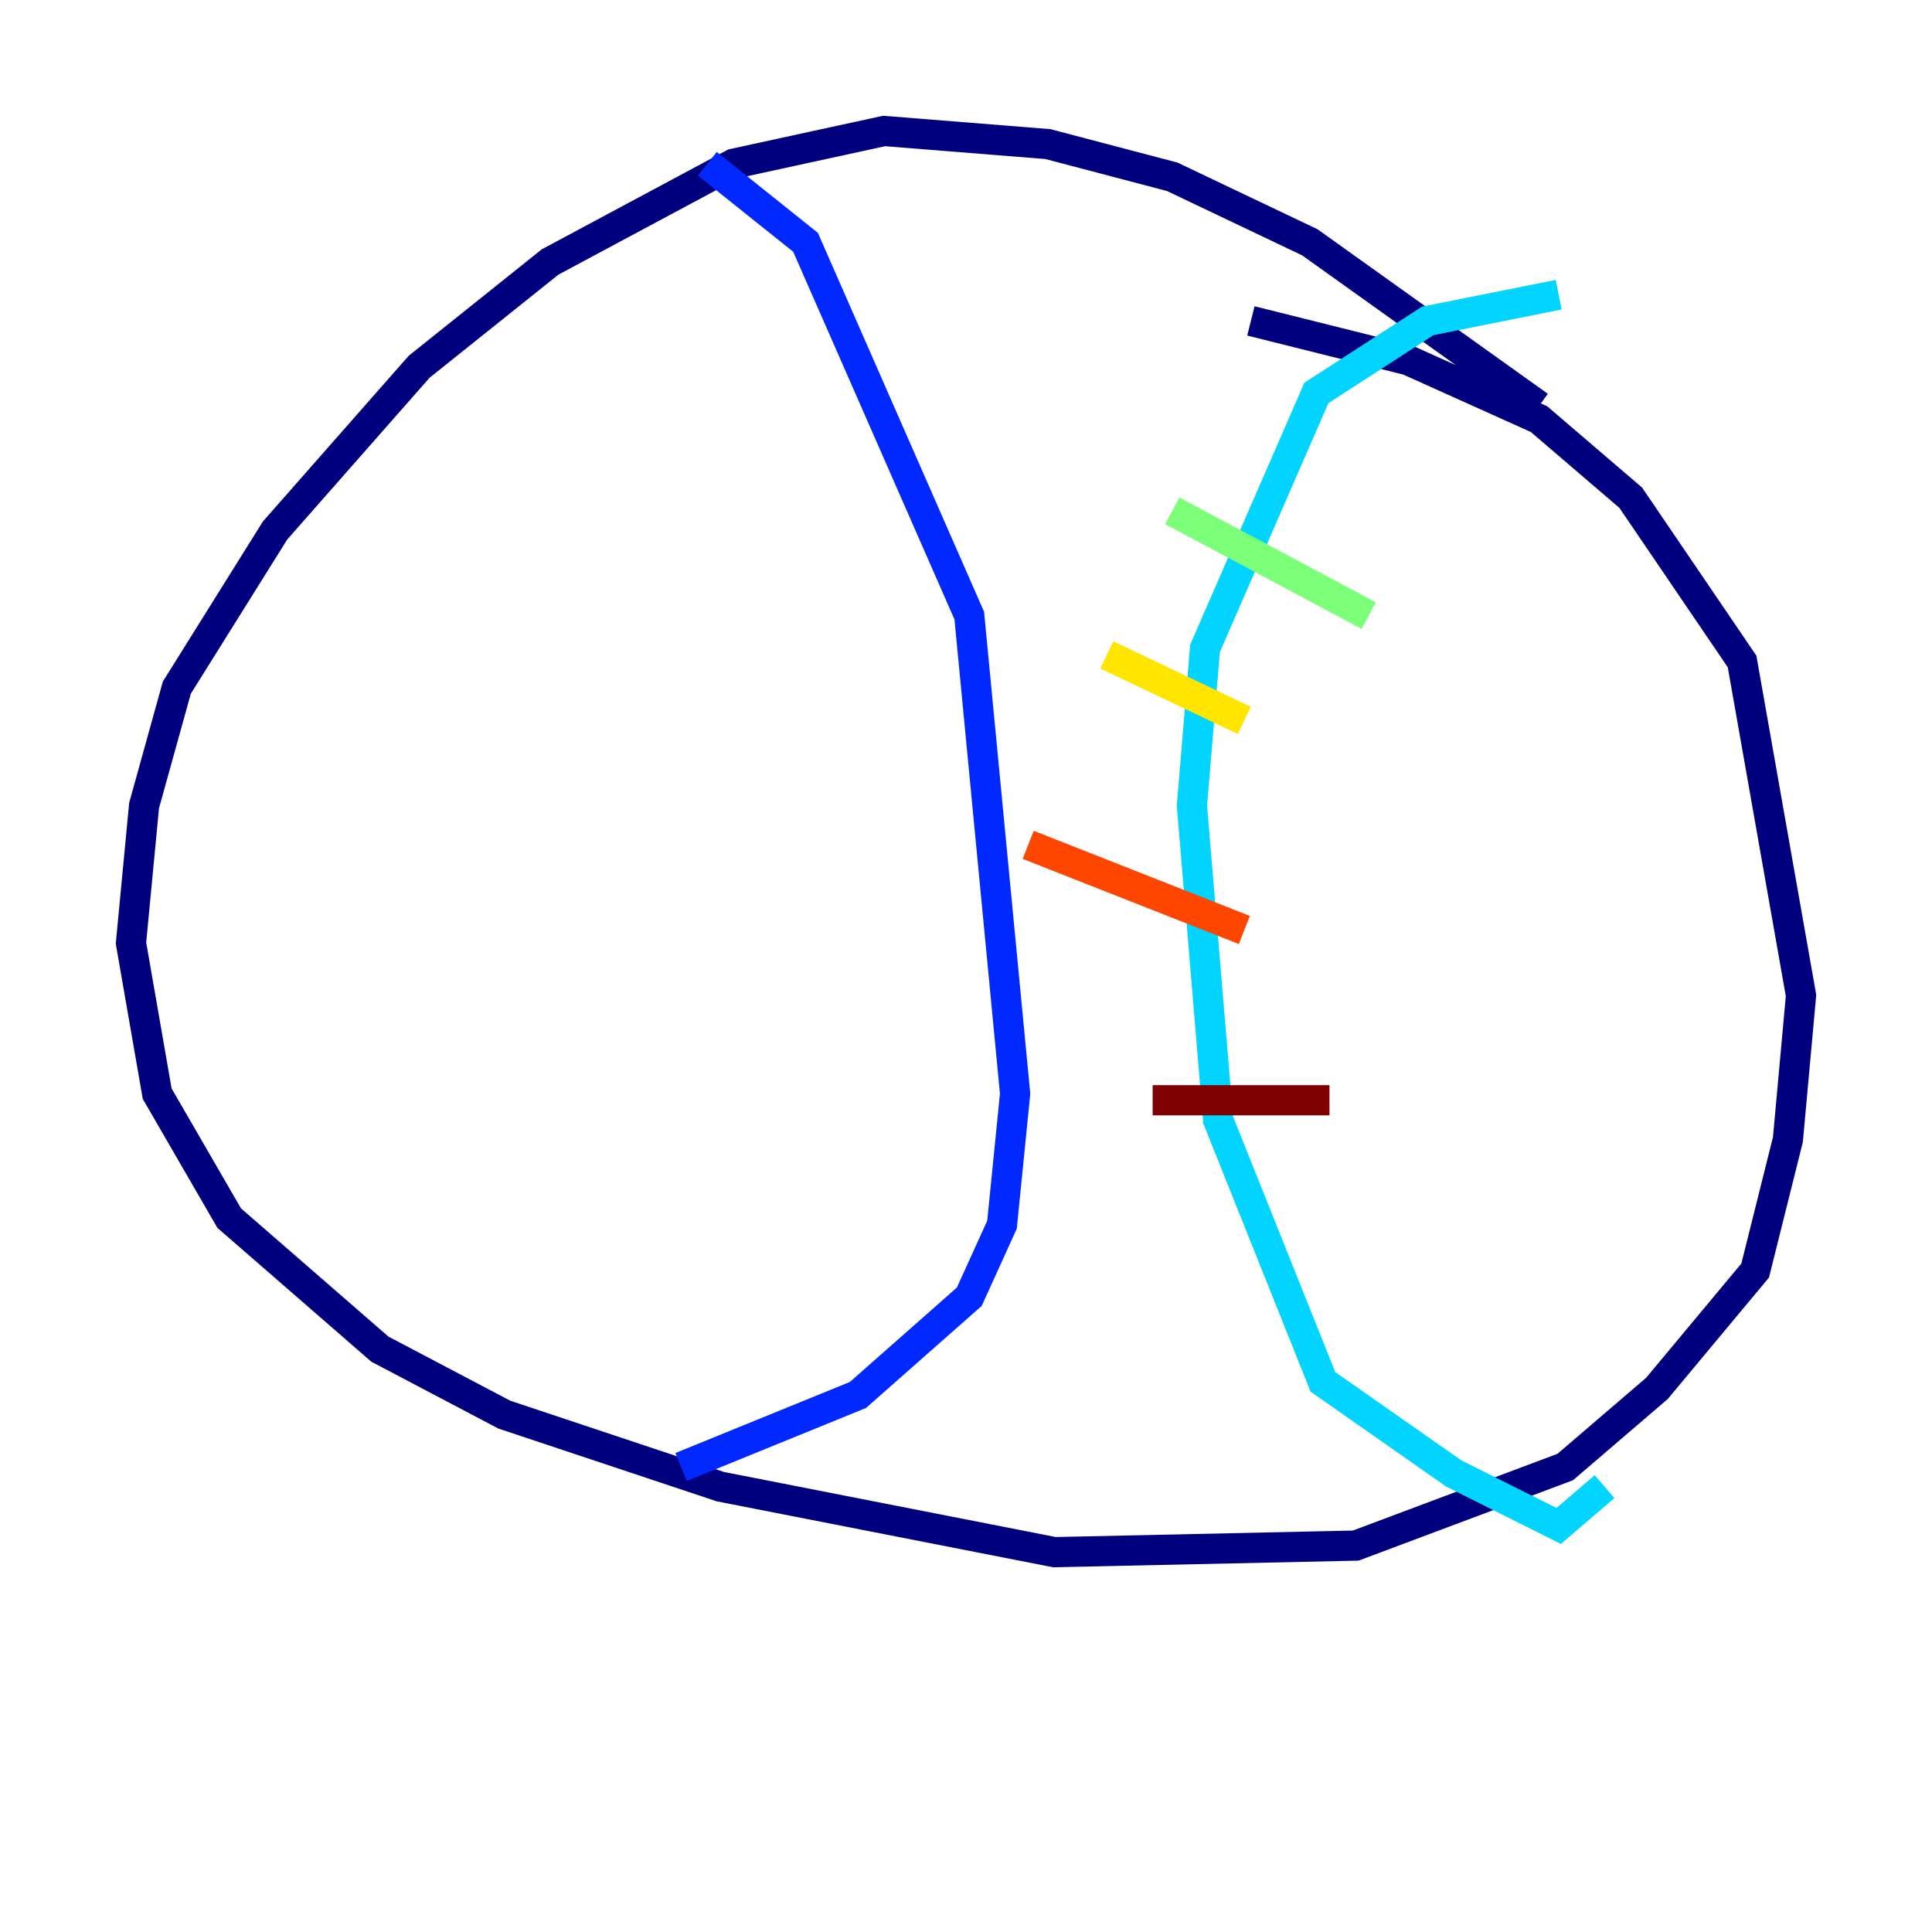 <?xml version="1.0" encoding="utf-8" ?>
<svg baseProfile="tiny" height="128" version="1.2" viewBox="0,0,128,128" width="128" xmlns="http://www.w3.org/2000/svg" xmlns:ev="http://www.w3.org/2001/xml-events" xmlns:xlink="http://www.w3.org/1999/xlink"><defs /><polyline fill="none" points="101.966,26.902 86.78,16.054 77.668,11.715 69.424,9.546 58.576,8.678 48.597,10.848 36.447,17.356 27.77,24.298 18.224,35.146 11.715,45.559 9.546,53.37 8.678,62.481 10.414,72.461 15.186,80.705 25.166,89.383 33.41,93.722 47.729,98.495 69.858,102.834 89.817,102.4 103.702,97.193 109.776,91.986 116.285,84.176 118.454,75.498 119.322,65.953 115.417,43.824 108.041,32.976 101.966,27.77 93.288,23.864 82.875,21.261" stroke="#00007f" stroke-width="2" /><polyline fill="none" points="46.861,10.848 53.37,16.054 64.217,40.786 67.254,72.461 66.386,81.139 64.217,85.912 56.841,92.42 45.125,97.193" stroke="#0028ff" stroke-width="2" /><polyline fill="none" points="103.268,19.525 94.59,21.261 87.214,26.034 79.837,42.956 78.969,53.37 80.705,74.197 87.647,91.552 96.325,97.627 103.268,101.098 106.305,98.495" stroke="#00d4ff" stroke-width="2" /><polyline fill="none" points="77.668,33.844 90.685,40.786" stroke="#7cff79" stroke-width="2" /><polyline fill="none" points="73.329,43.39 82.441,47.729" stroke="#ffe500" stroke-width="2" /><polyline fill="none" points="68.122,55.973 82.441,61.614" stroke="#ff4600" stroke-width="2" /><polyline fill="none" points="76.366,72.895 88.081,72.895" stroke="#7f0000" stroke-width="2" /></svg>